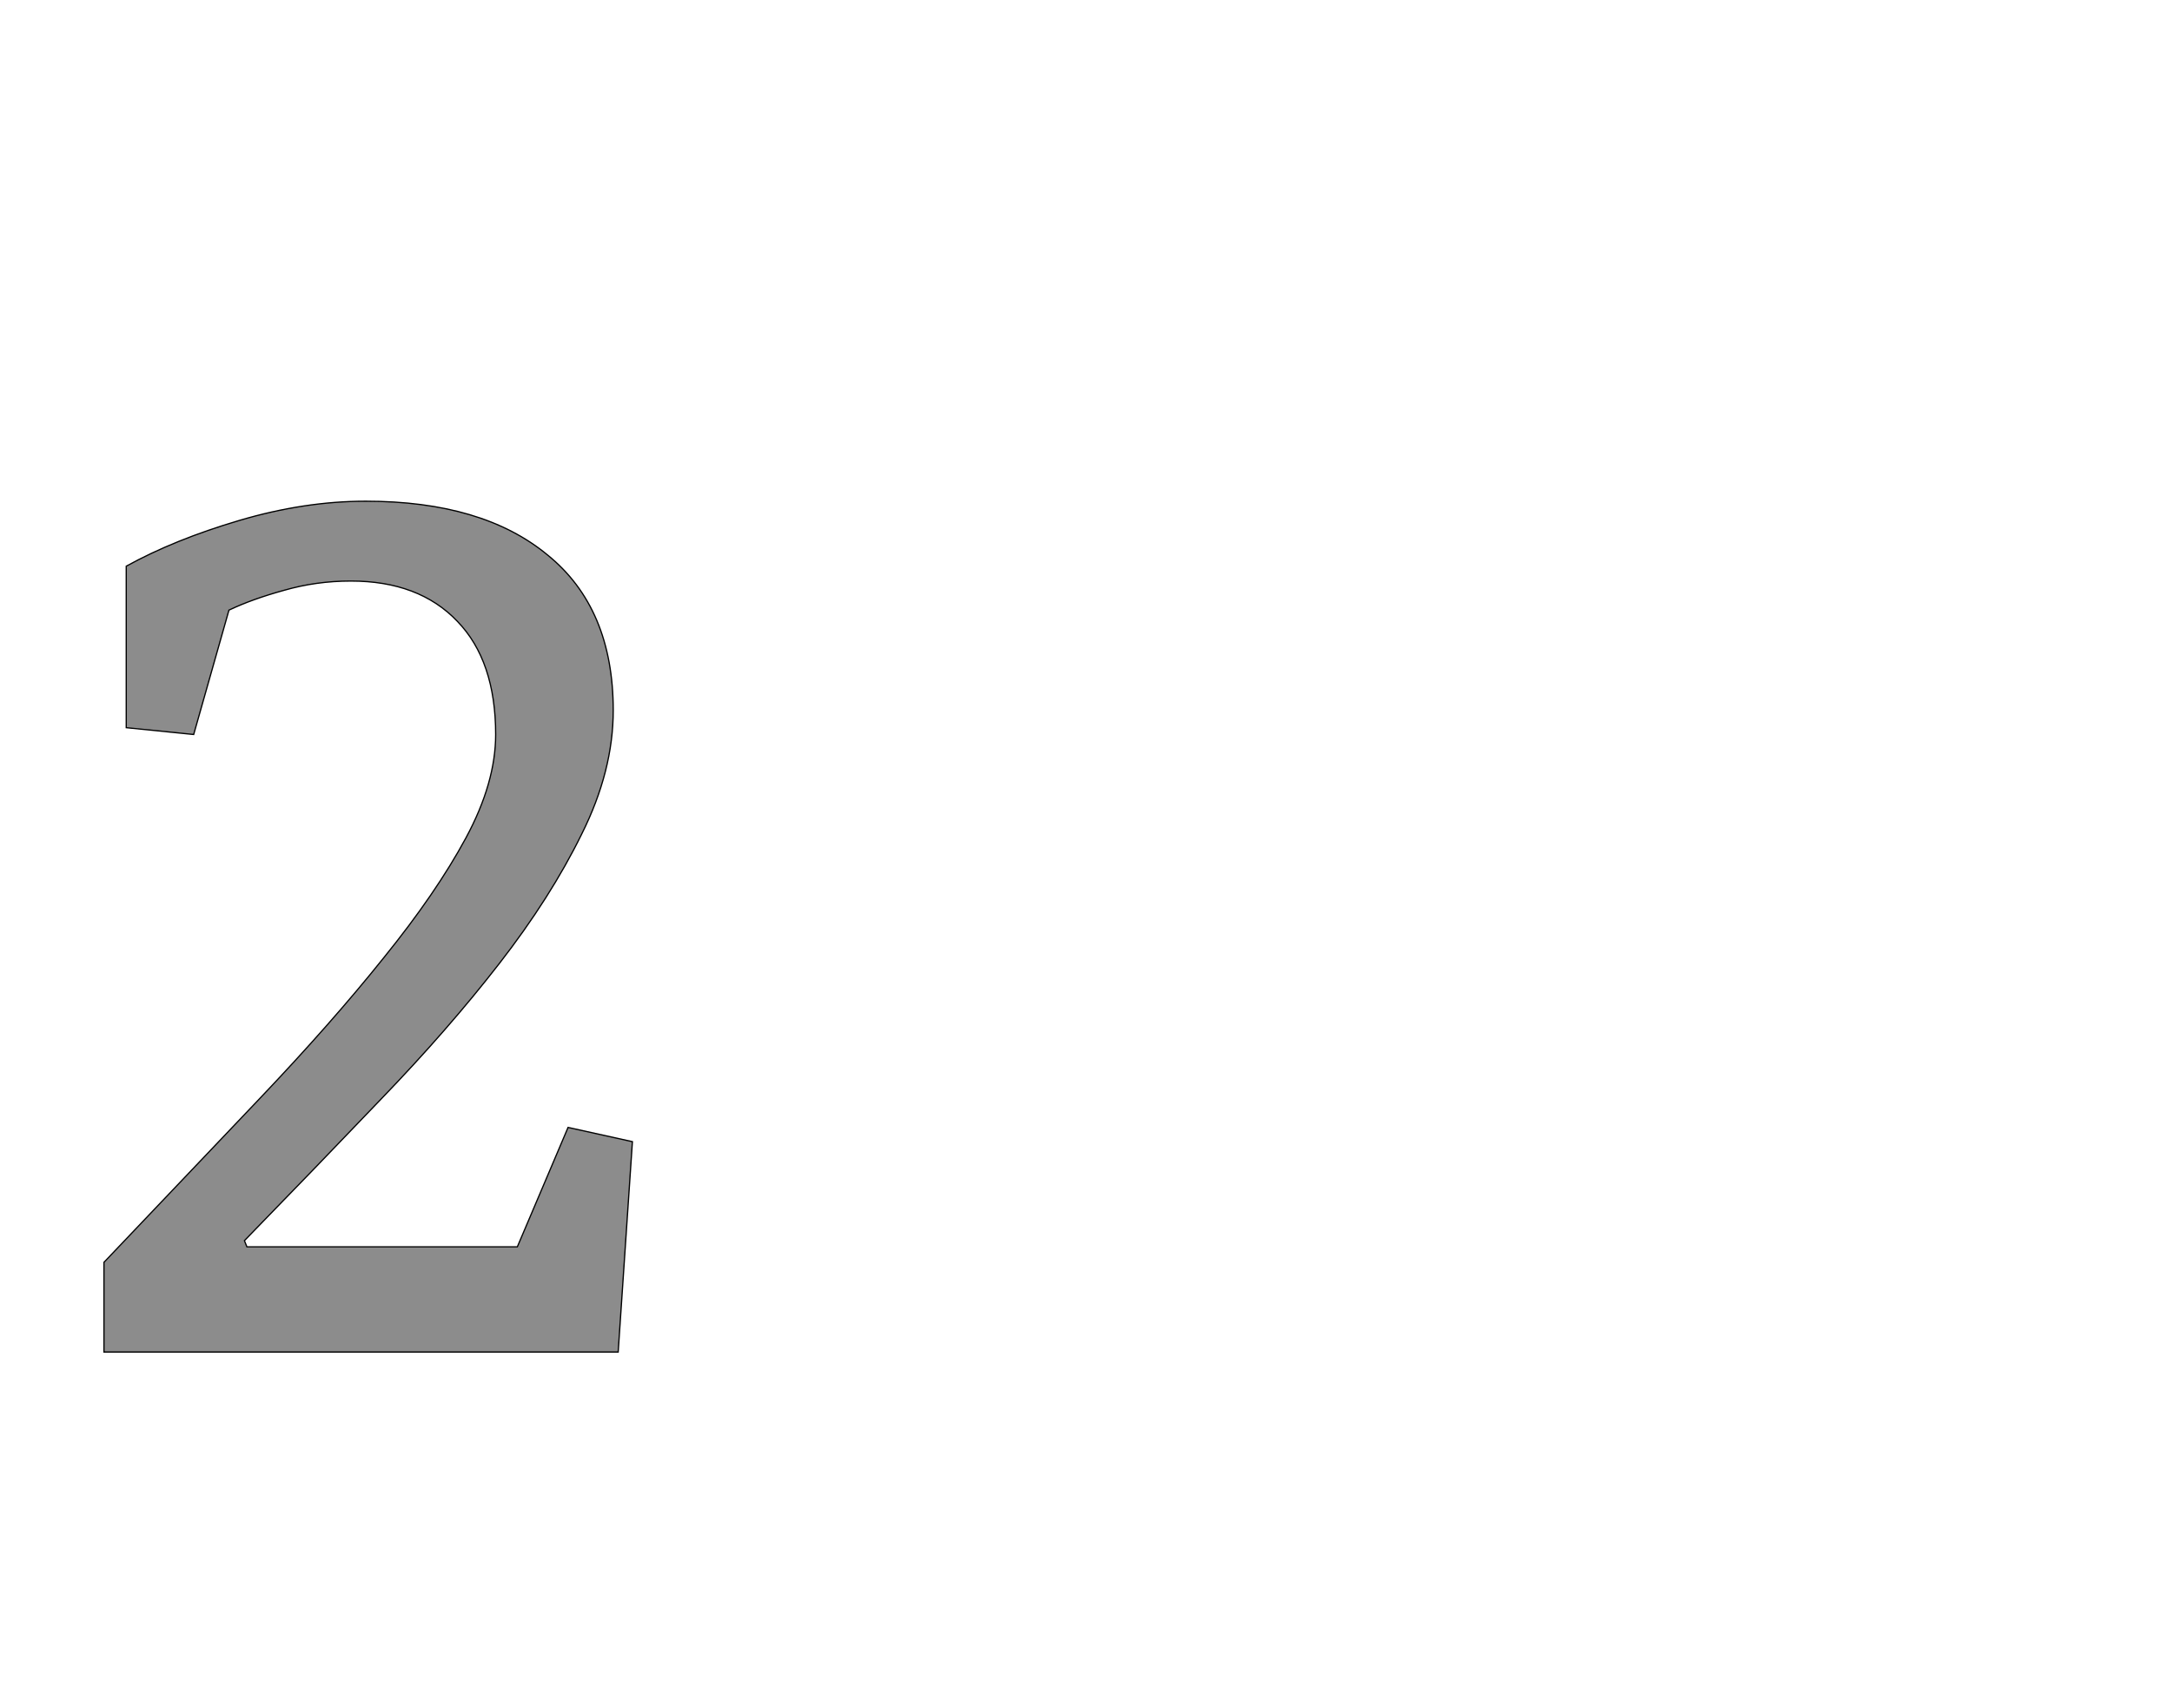 <!--
BEGIN METADATA

BBOX_X_MIN 68
BBOX_Y_MIN 0
BBOX_X_MAX 922
BBOX_Y_MAX 1375
WIDTH 854
HEIGHT 1375
H_BEARING_X 68
H_BEARING_Y 1375
H_ADVANCE 982
V_BEARING_X -423
V_BEARING_Y 710
V_ADVANCE 2795
ORIGIN_X 0
ORIGIN_Y 0

END METADATA
-->

<svg width='3510px' height='2760px' xmlns='http://www.w3.org/2000/svg' version='1.1'>

 <!-- make sure glyph is visible within svg window -->
 <g fill-rule='nonzero'  transform='translate(100 2185)'>

  <!-- draw actual outline using lines and Bezier curves-->
  <path fill='black' stroke='black' fill-opacity='0.45'  stroke-width='2'  d='
 M 701,-998
 Q 701,-1117 639,-1181
 Q 577,-1246 467,-1246
 Q 411,-1246 359,-1231
 Q 308,-1217 270,-1199
 L 213,-998
 L 104,-1009
 L 104,-1270
 Q 182,-1313 287,-1344
 Q 392,-1375 491,-1375
 Q 680,-1375 785,-1288
 Q 891,-1202 891,-1037
 Q 891,-939 840,-837
 Q 790,-735 707,-628
 Q 624,-521 516,-409
 Q 409,-297 295,-180
 L 299,-170
 L 736,-170
 L 818,-363
 L 922,-340
 L 899,0
 L 68,0
 L 68,-145
 Q 204,-288 320,-410
 Q 436,-532 520,-637
 Q 605,-742 653,-831
 Q 701,-920 701,-998
 Z

  '/>
 </g>
</svg>
